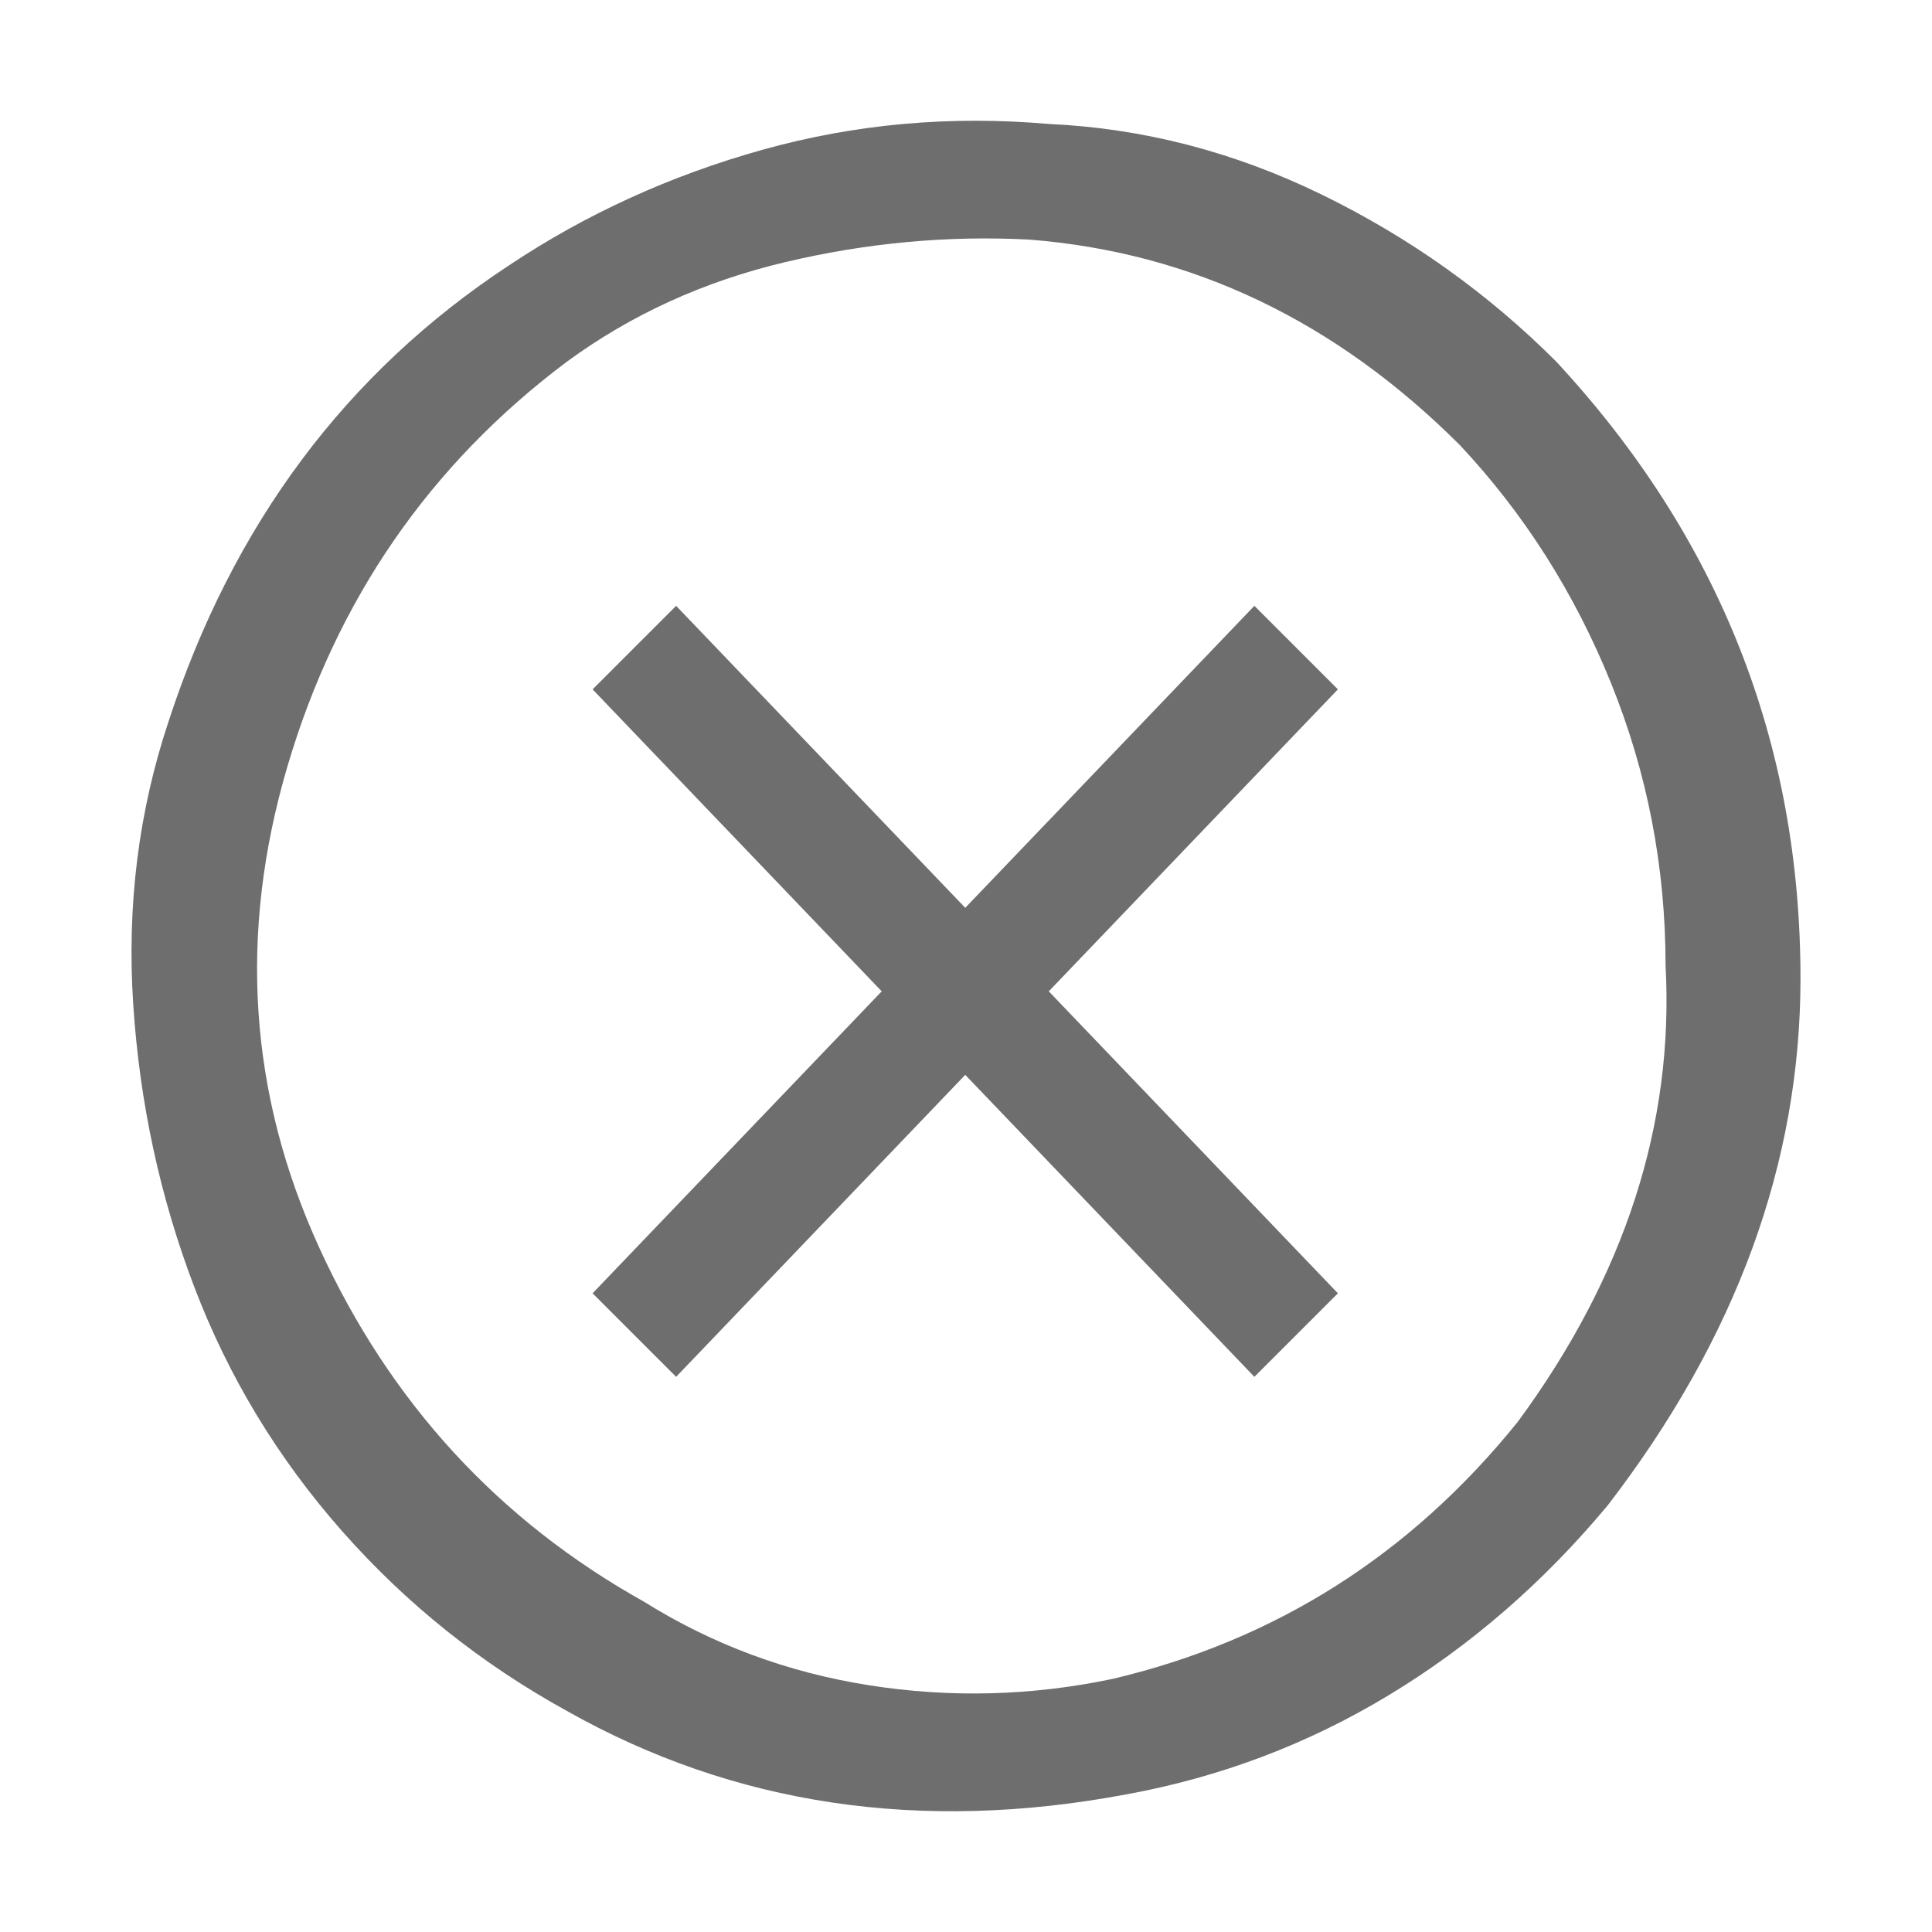 <svg class="icon" viewBox="0 0 1024 1024" xmlns="http://www.w3.org/2000/svg" width="16" height="16">
    <path d="M555.87 65.703c-52.216-4.541-102.729 0-151.539 13.622s-93.648 34.054-134.513 61.297c-86.27 56.756-146.431 137.35-180.485 241.781-15.892 47.675-22.135 97.621-18.73 149.837s14.19 102.16 32.351 149.836c18.162 47.676 44.27 90.81 78.324 129.405 34.054 38.594 73.783 70.378 119.188 95.351 88.54 49.946 187.296 64.702 296.267 44.27 49.946-9.081 96.486-26.675 139.621-52.783 43.135-26.108 81.729-59.594 115.783-100.459 68.108-88.54 102.161-181.62 102.161-279.24 0-124.864-43.135-233.836-129.404-326.916-36.324-36.324-77.756-65.837-124.296-88.54-46.54-22.703-94.783-35.191-144.728-37.461zm34.053 824.099c-43.135 9.081-86.27 10.216-129.405 3.405s-82.864-21.567-119.188-44.27c-77.189-43.135-134.513-105.567-171.972-187.296s-43.135-166.864-17.027-255.403S227.817 246.186 300.465 191.7c34.054-24.973 72.648-42.567 115.783-52.783s86.27-14.189 129.405-11.919c86.27 6.811 162.323 43.135 228.161 108.972 34.054 36.324 60.729 78.324 80.026 125.999 19.297 47.675 28.946 97.621 28.946 149.837 4.541 83.999-21.567 164.593-78.324 241.781-56.756 70.378-128.269 115.783-214.539 136.215zM358.358 321.105l-44.27 44.27L467.33 525.427 314.088 685.48l44.27 44.27L511.6 569.697 664.842 729.75l44.27-44.27L555.87 525.427l153.242-160.053-44.27-44.27L511.6 481.157 358.358 321.105z"
          fill="#6e6e6e"/>
</svg>